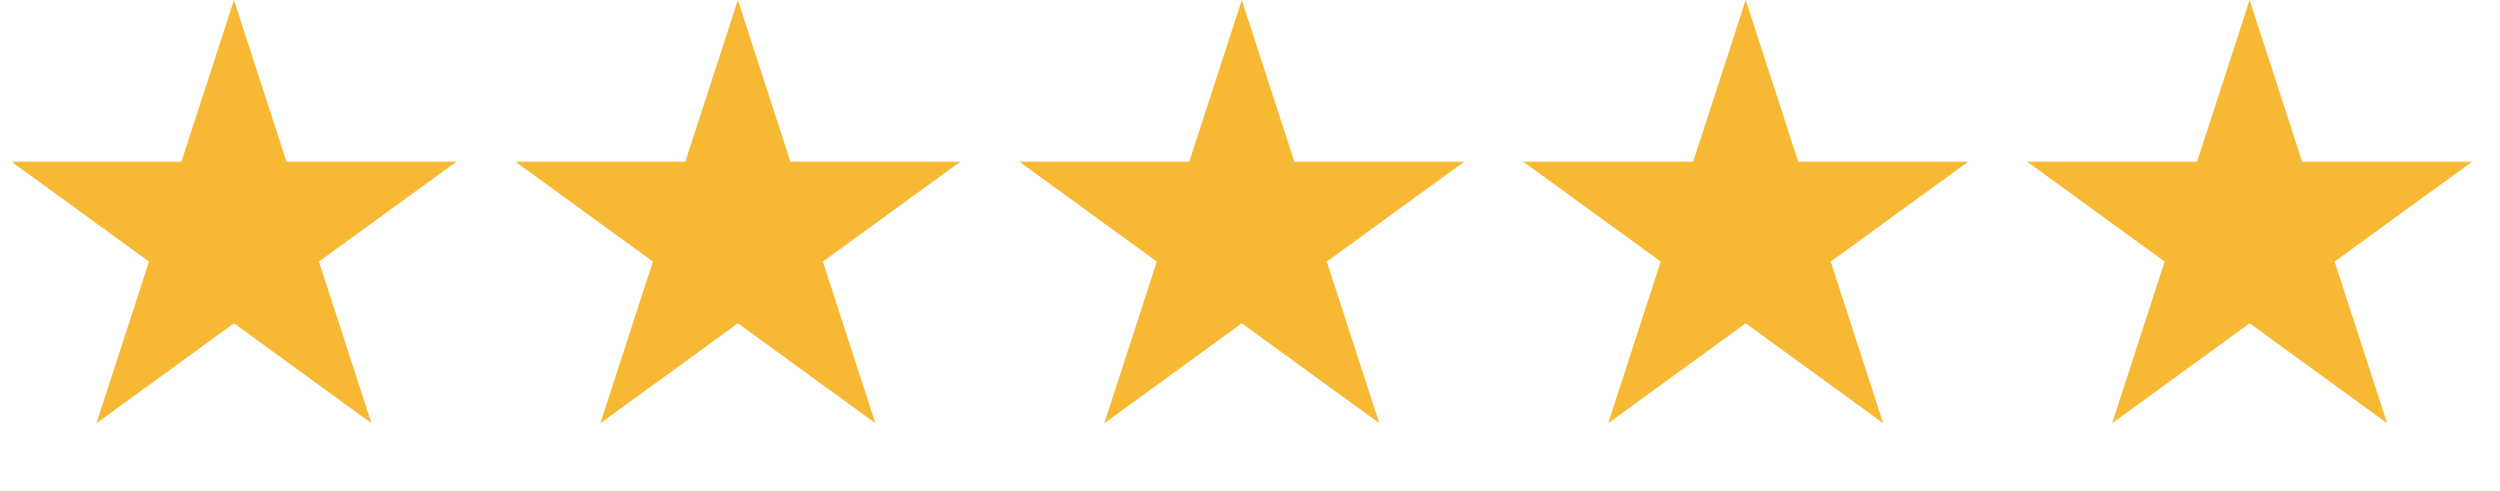 <svg width="107" height="21" viewBox="0 0 107 21" fill="none" xmlns="http://www.w3.org/2000/svg">
<path d="M10.014 0L12.262 6.919H19.537L13.651 11.195L15.899 18.115L10.014 13.838L4.128 18.115L6.376 11.195L0.49 6.919H7.765L10.014 0Z" fill="#F7B933"/>
<path d="M31.581 0L33.829 6.919H41.105L35.219 11.195L37.467 18.115L31.581 13.838L25.695 18.115L27.944 11.195L22.058 6.919H29.333L31.581 0Z" fill="#F7B933"/>
<path d="M74.716 0L76.964 6.919H84.24L78.354 11.195L80.602 18.115L74.716 13.838L68.83 18.115L71.079 11.195L65.193 6.919H72.468L74.716 0Z" fill="#F7B933"/>
<path d="M53.149 0L55.397 6.919H62.672L56.786 11.195L59.035 18.115L53.149 13.838L47.263 18.115L49.511 11.195L43.625 6.919H50.901L53.149 0Z" fill="#F7B933"/>
<path d="M96.284 0L98.532 6.919H105.807L99.921 11.195L102.17 18.115L96.284 13.838L90.398 18.115L92.646 11.195L86.76 6.919H94.036L96.284 0Z" fill="#F7B933"/>
</svg>
